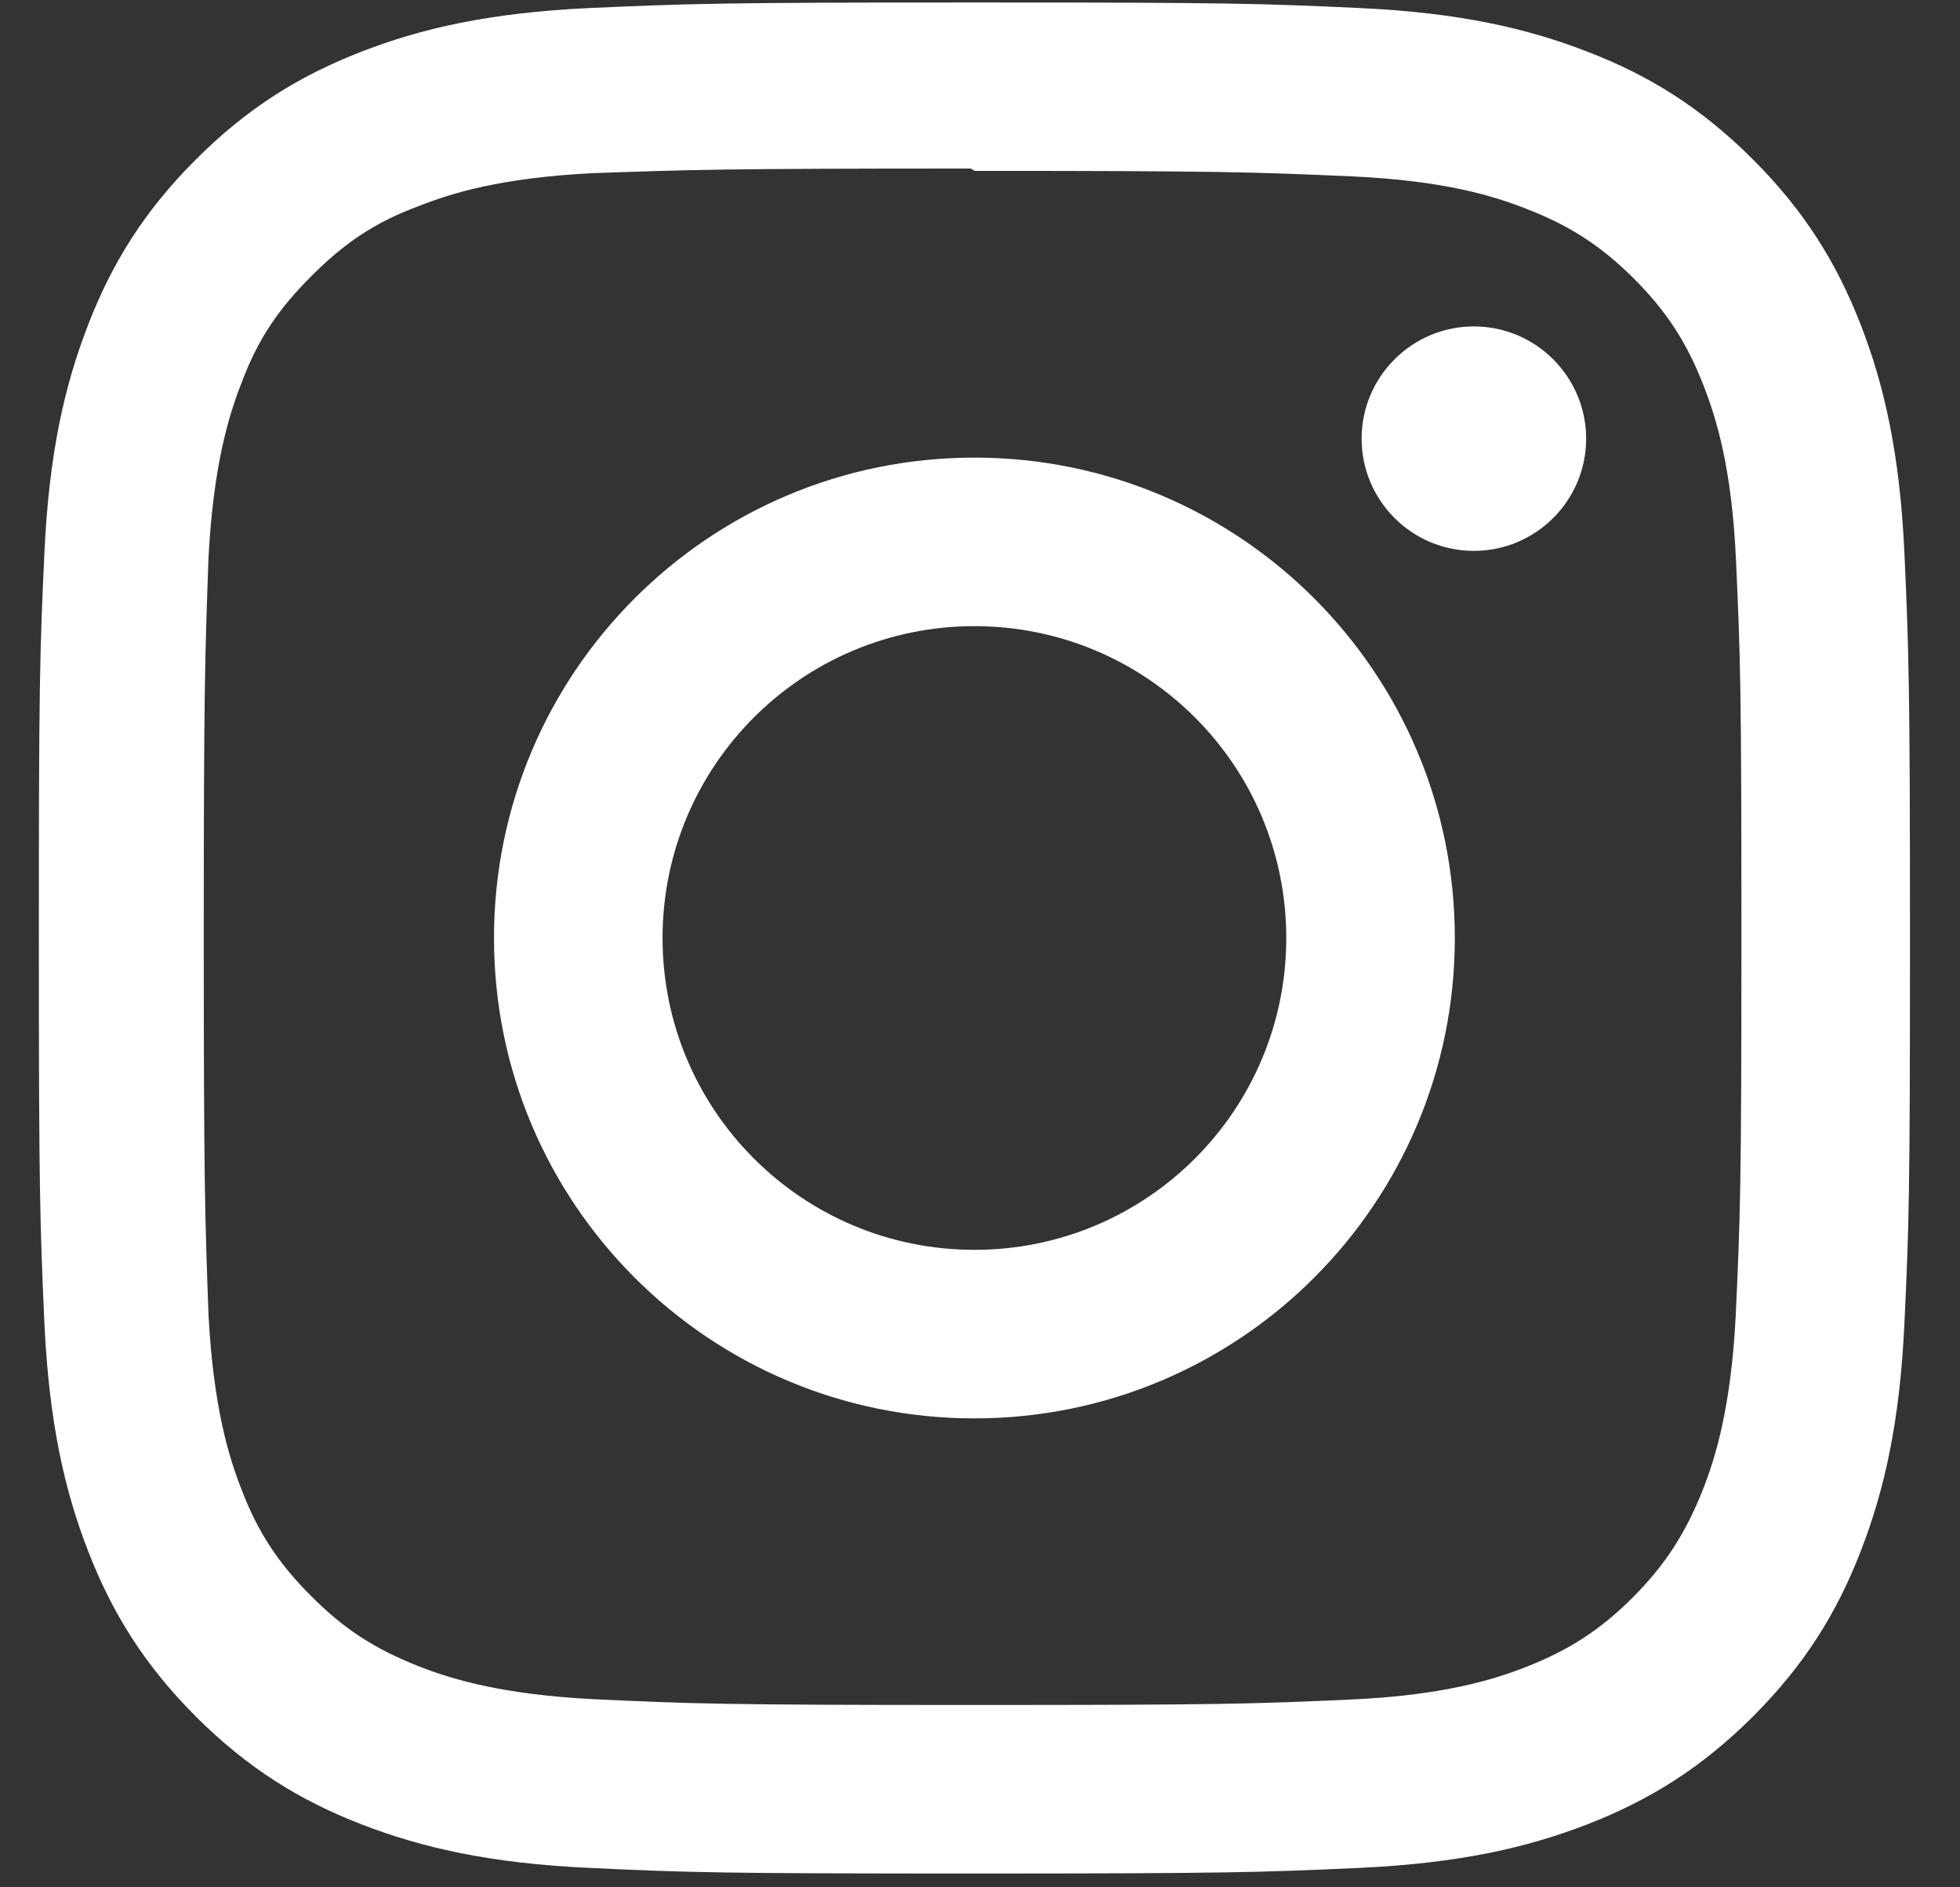 <svg width="27" height="26" viewBox="0 0 27 26" fill="none" xmlns="http://www.w3.org/2000/svg">
<rect x="0" y="0" width="27" height="26" fill="#333333" stroke="none"/>
<path fill-rule="evenodd" clip-rule="evenodd" d="M13.423 0.034C9.922 0.034 9.485 0.05 8.11 0.111C6.737 0.176 5.803 0.392 4.981 0.711C4.134 1.039 3.414 1.481 2.698 2.197C1.982 2.913 1.539 3.632 1.212 4.48C0.893 5.302 0.676 6.236 0.612 7.609C0.548 8.983 0.535 9.421 0.535 12.922C0.535 16.423 0.551 16.86 0.612 18.235C0.677 19.606 0.893 20.542 1.212 21.363C1.54 22.21 1.982 22.93 2.698 23.647C3.414 24.362 4.133 24.805 4.981 25.133C5.804 25.451 6.739 25.669 8.11 25.732C9.485 25.797 9.922 25.81 13.423 25.81C16.925 25.81 17.362 25.794 18.736 25.732C20.108 25.668 21.043 25.451 21.865 25.133C22.711 24.804 23.432 24.362 24.148 23.647C24.864 22.93 25.307 22.213 25.635 21.363C25.953 20.542 26.171 19.606 26.234 18.235C26.299 16.86 26.311 16.423 26.311 12.922C26.311 9.421 26.295 8.983 26.234 7.609C26.17 6.237 25.953 5.301 25.635 4.48C25.306 3.633 24.864 2.913 24.148 2.197C23.432 1.481 22.715 1.038 21.865 0.711C21.043 0.392 20.108 0.175 18.736 0.111C17.362 0.047 16.925 0.034 13.423 0.034ZM13.423 2.354C16.863 2.354 17.274 2.371 18.632 2.43C19.889 2.489 20.571 2.697 21.024 2.876C21.628 3.109 22.055 3.388 22.508 3.838C22.958 4.289 23.238 4.718 23.471 5.321C23.647 5.774 23.857 6.456 23.914 7.713C23.976 9.073 23.989 9.481 23.989 12.922C23.989 16.363 23.973 16.772 23.91 18.131C23.845 19.387 23.635 20.069 23.458 20.522C23.217 21.126 22.943 21.553 22.492 22.007C22.042 22.457 21.607 22.736 21.01 22.969C20.559 23.145 19.866 23.356 18.61 23.413C17.241 23.474 16.839 23.488 13.391 23.488C9.942 23.488 9.54 23.472 8.172 23.408C6.915 23.343 6.222 23.133 5.771 22.956C5.16 22.715 4.74 22.442 4.29 21.991C3.838 21.541 3.549 21.106 3.323 20.508C3.146 20.057 2.938 19.365 2.872 18.108C2.824 16.755 2.807 16.337 2.807 12.906C2.807 9.473 2.824 9.054 2.872 7.685C2.938 6.428 3.146 5.737 3.323 5.286C3.549 4.674 3.838 4.255 4.29 3.803C4.74 3.353 5.16 3.063 5.771 2.838C6.222 2.66 6.9 2.45 8.156 2.386C9.526 2.338 9.928 2.322 13.375 2.322L13.423 2.354V2.354ZM13.423 6.304C9.766 6.304 6.805 9.268 6.805 12.922C6.805 16.579 9.769 19.54 13.423 19.54C17.08 19.54 20.041 16.576 20.041 12.922C20.041 9.265 17.077 6.304 13.423 6.304V6.304ZM13.423 17.218C11.05 17.218 9.127 15.295 9.127 12.922C9.127 10.548 11.05 8.626 13.423 8.626C15.797 8.626 17.719 10.548 17.719 12.922C17.719 15.295 15.797 17.218 13.423 17.218ZM21.85 6.043C21.85 6.897 21.156 7.589 20.303 7.589C19.45 7.589 18.757 6.896 18.757 6.043C18.757 5.19 19.451 4.497 20.303 4.497C21.155 4.496 21.85 5.19 21.85 6.043Z" fill="white"/>
</svg>
